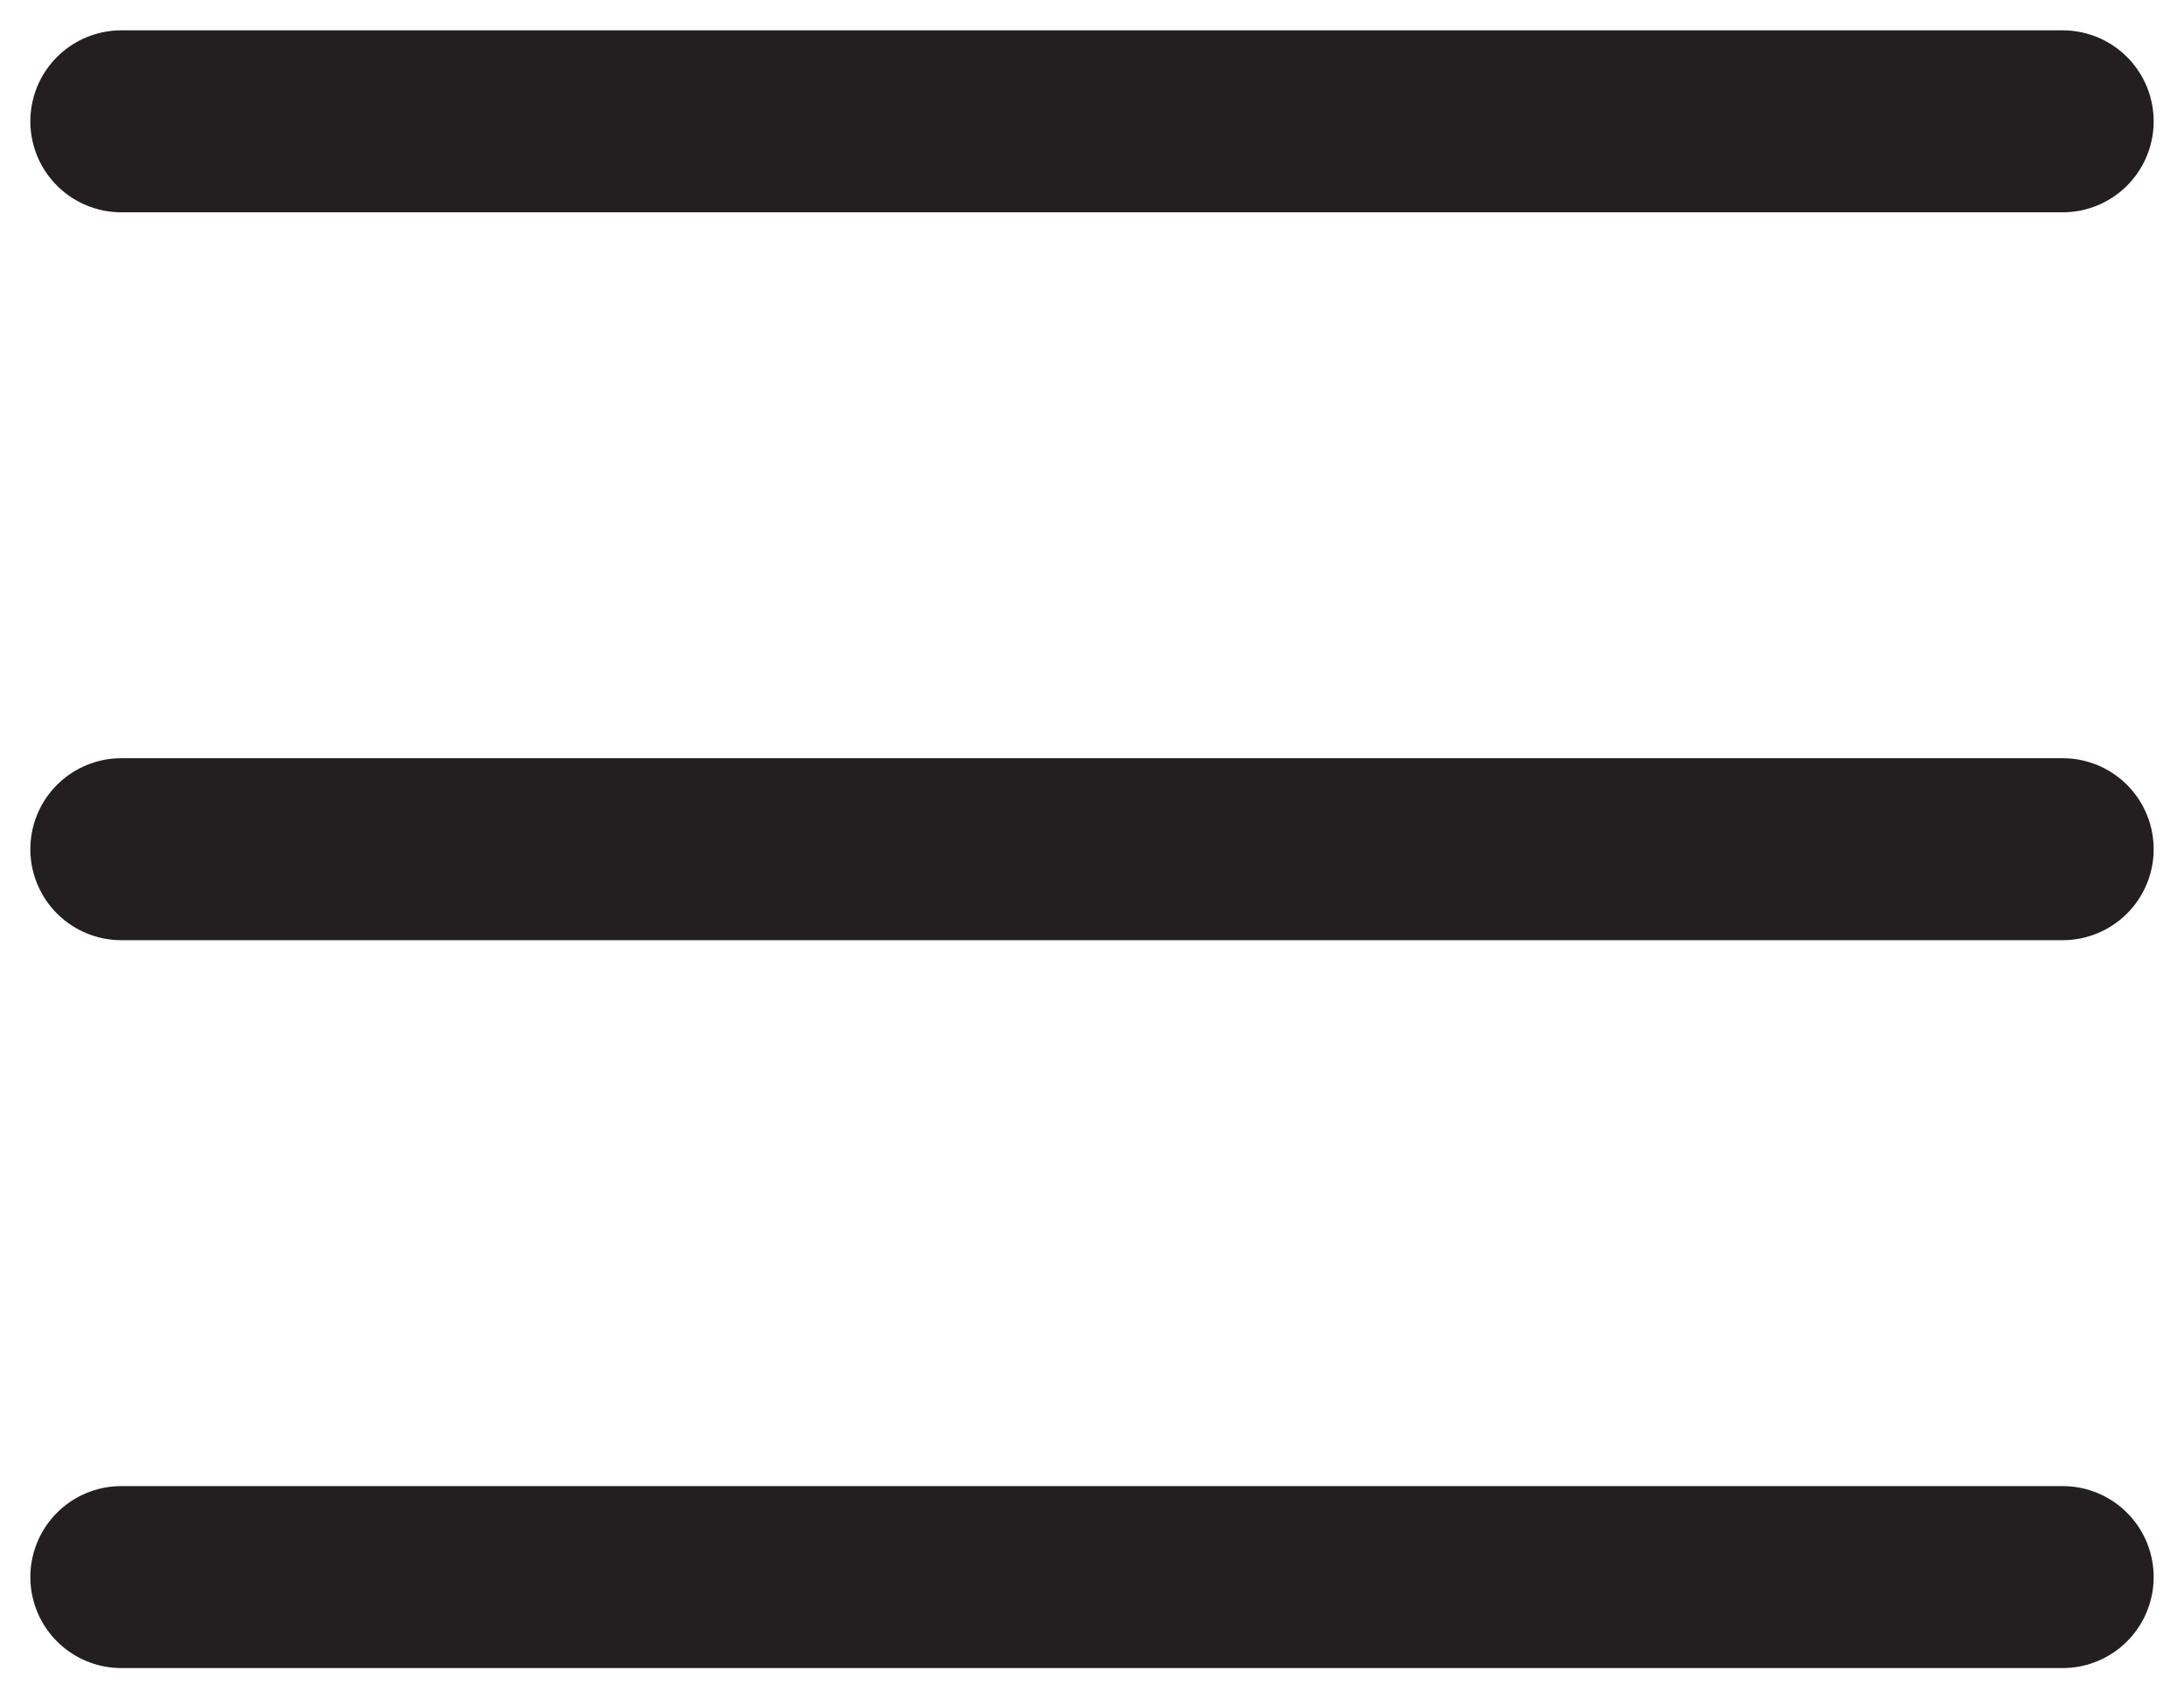 <svg width="18" height="14" viewBox="0 0 18 14" fill="none" xmlns="http://www.w3.org/2000/svg">
<path id="burger-regular" d="M1 1H17M1 13H17M1 7H17" stroke="#231F20" stroke-width="1.5" stroke-linecap="round"/>
</svg>
